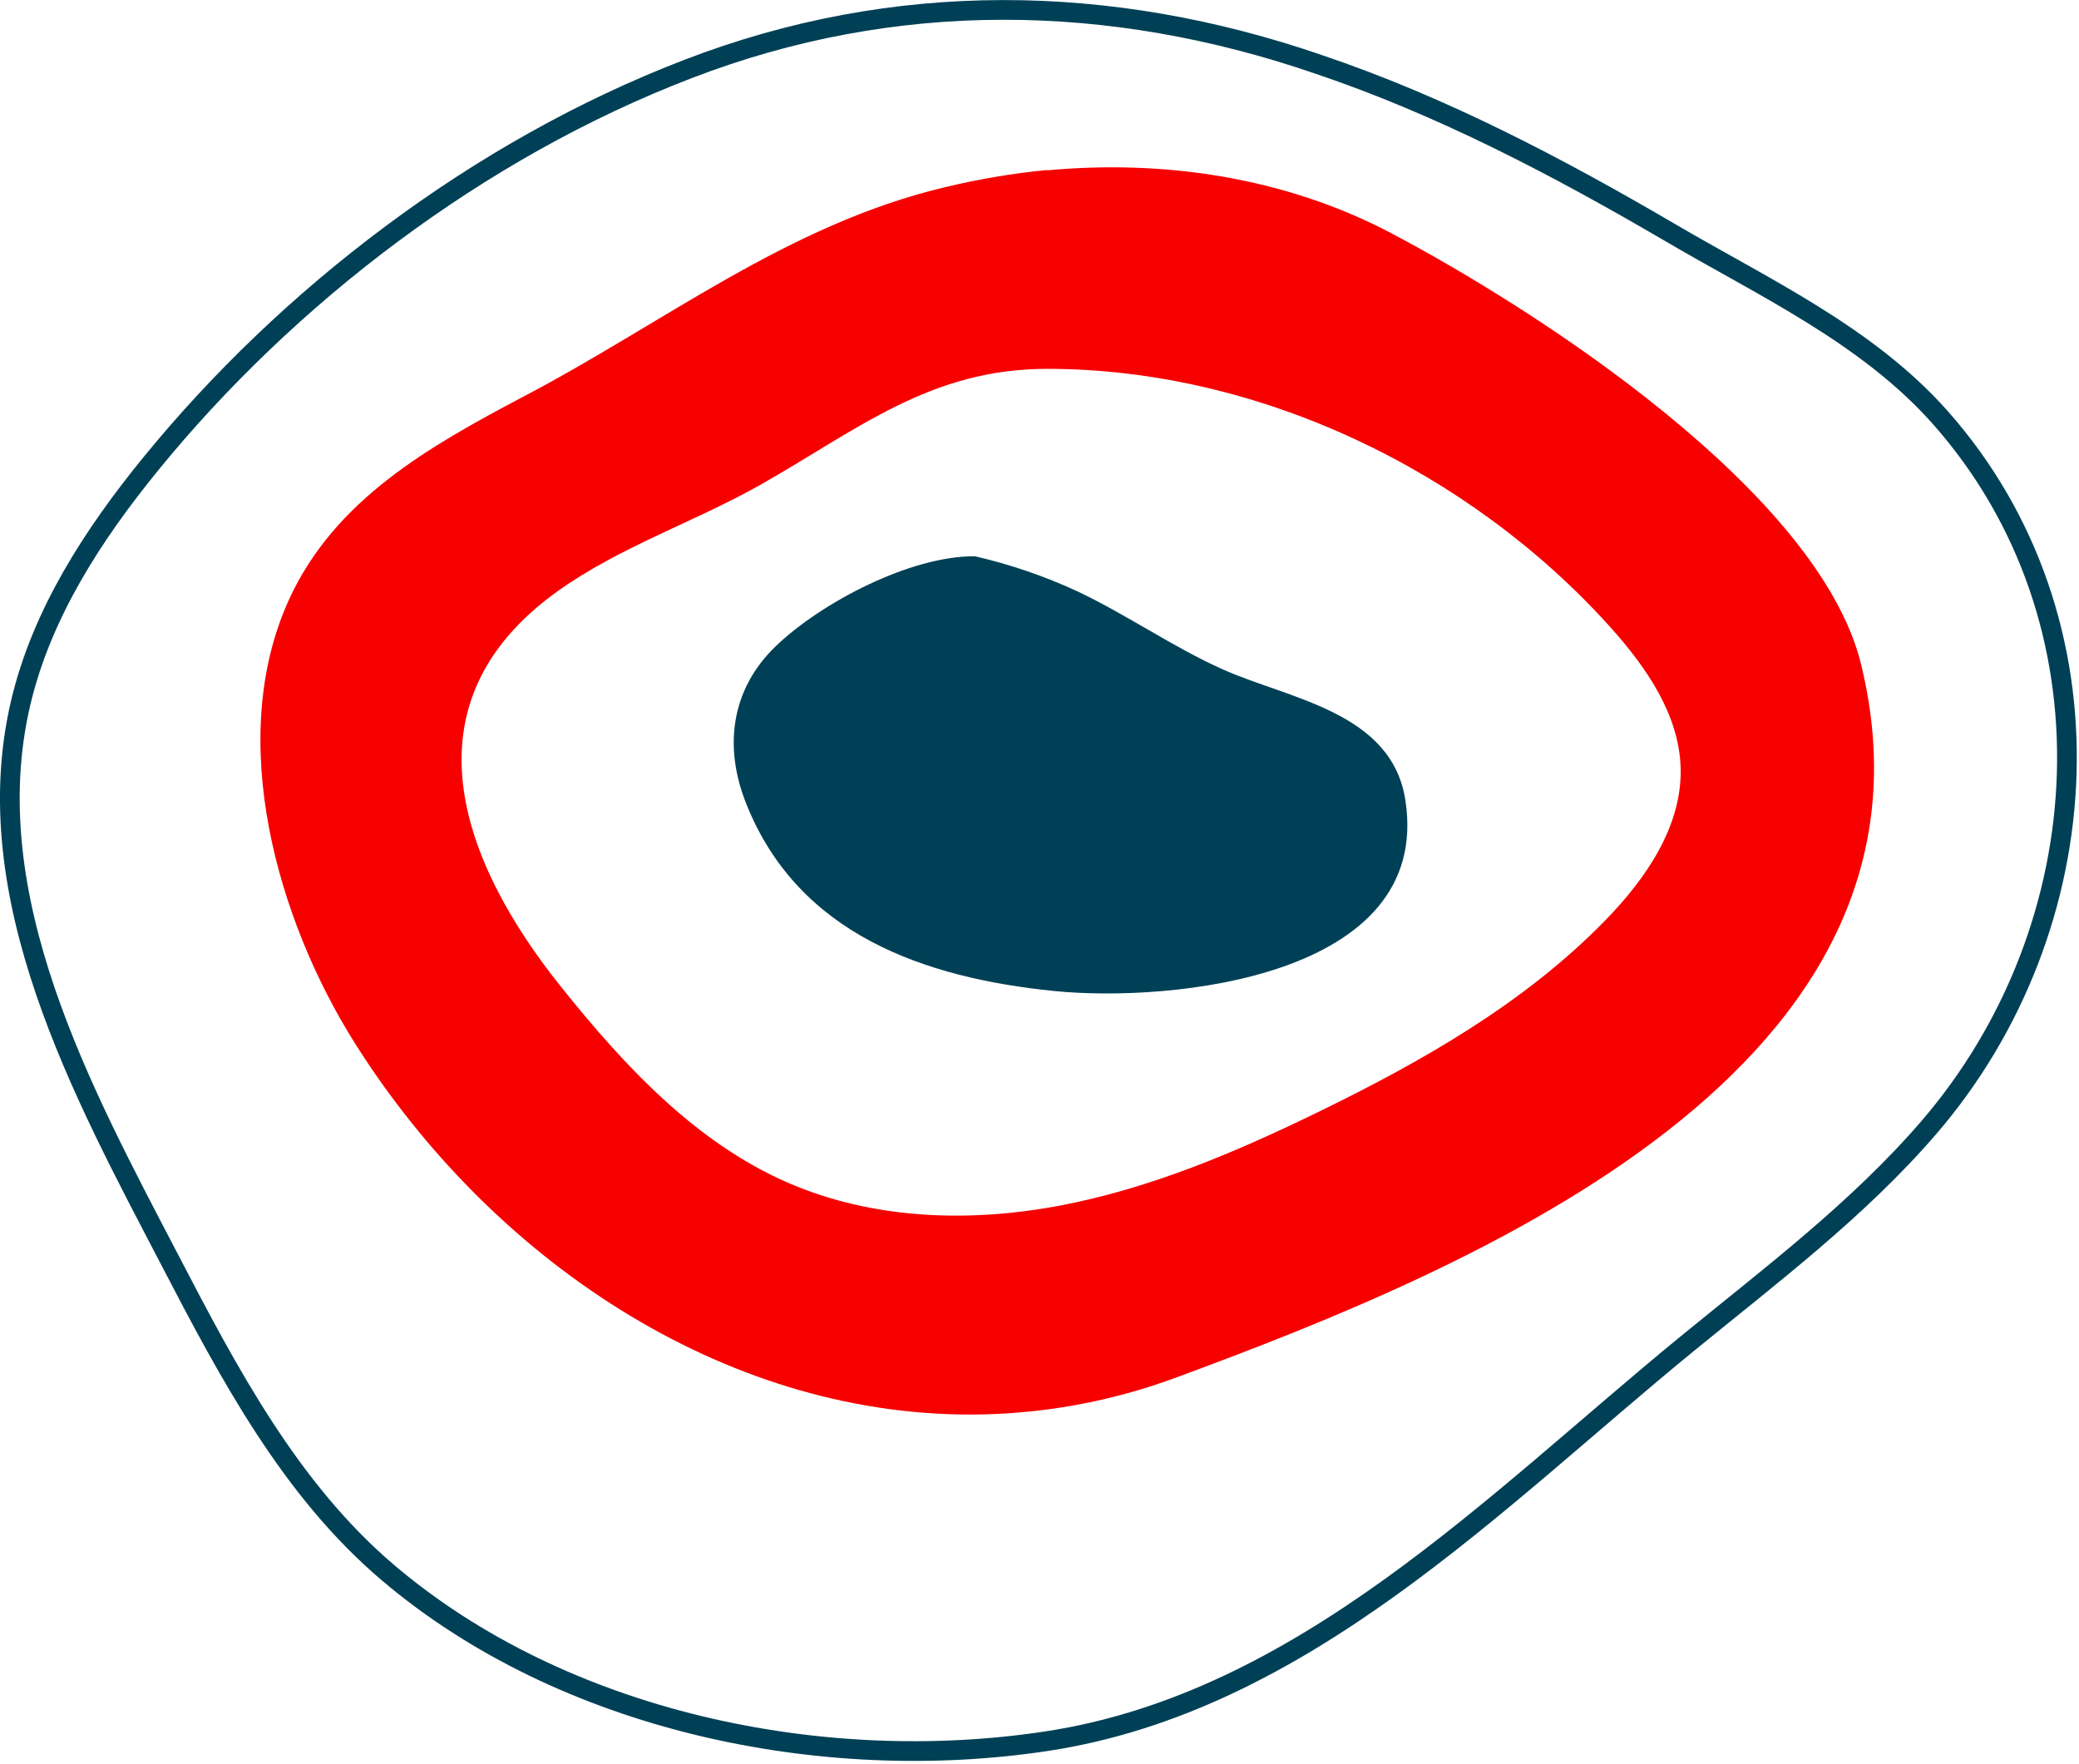 <svg width="211" height="179" viewBox="0 0 211 179" fill="none" xmlns="http://www.w3.org/2000/svg">
<g clip-path="url(#clip0)">
<path d="M69.83 7C48.48 15.19 29.15 30.09 15.31 47.06C9.44 54.26 4.23 62.28 2.1 71.32C-2.53 91 8.38 110.87 17.2 127.8C23.2 139.34 29.46 151.18 39.38 159.6C57.19 174.72 83.44 180.15 106.2 176.7C132.2 172.76 151.64 152.39 171.2 136.39C179.7 129.44 188.55 122.78 195.73 114.46C213.33 94.05 215.13 62.93 196.92 42.37C189.48 33.97 178.92 29.14 169.4 23.54C158.04 16.9 146.33 10.75 133.85 6.54C112.68 -0.75 90.8 -1.08 69.83 7Z" stroke="#004056" stroke-width="2" stroke-miterlimit="10"/>
<path d="M106.27 37.43C127.74 37.43 149.17 47.78 163.43 63.64C167.07 67.7 170.43 72.51 170.57 77.96C170.72 83.85 167.05 89.16 162.93 93.39C154.77 101.77 144.42 107.66 133.93 112.78C125.5 116.89 116.77 120.61 107.54 122.35C98.31 124.09 88.54 123.76 79.91 120C70.56 115.91 63.35 108.15 56.97 100.18C46.72 87.41 40.74 71.37 56.56 60.02C62.86 55.51 70.38 53.02 77.12 49.23C87.12 43.56 94.39 37.43 106.3 37.43H106.27ZM106.3 17.25C102.797 17.588 99.321 18.173 95.9 19C79.9 22.79 67.32 32.83 53.02 40.3C43.57 45.3 33.95 50.71 29.32 60.87C22.88 75.01 28.13 93.35 36.02 105.87C49.86 127.79 73.29 143.55 98.44 143.55C105.645 143.548 112.792 142.254 119.54 139.73C149.3 128.73 198.88 108.48 188.89 67.44C184.66 50 156.16 31.53 141 23.56C130.34 18 118.14 16.18 106.24 17.29L106.3 17.25Z" fill="#F60000"/>
<path d="M98.94 56.45C92.43 56.4 83.36 61.13 78.74 65.57C74.12 70.01 73.46 75.89 75.74 81.57C81 94.8 93.79 99.24 107 100.57C118.83 101.76 145.37 99.19 142.64 81.24C141.28 72.24 130.86 70.95 124.1 67.93C119.01 65.65 114.45 62.43 109.37 60.02C106.026 58.472 102.531 57.275 98.94 56.45Z" fill="#004056"/>
</g>
<defs>
<clipPath id="clip0">
<rect width="210.79" height="178.7" fill="white"/>
</clipPath>
</defs>
</svg>
